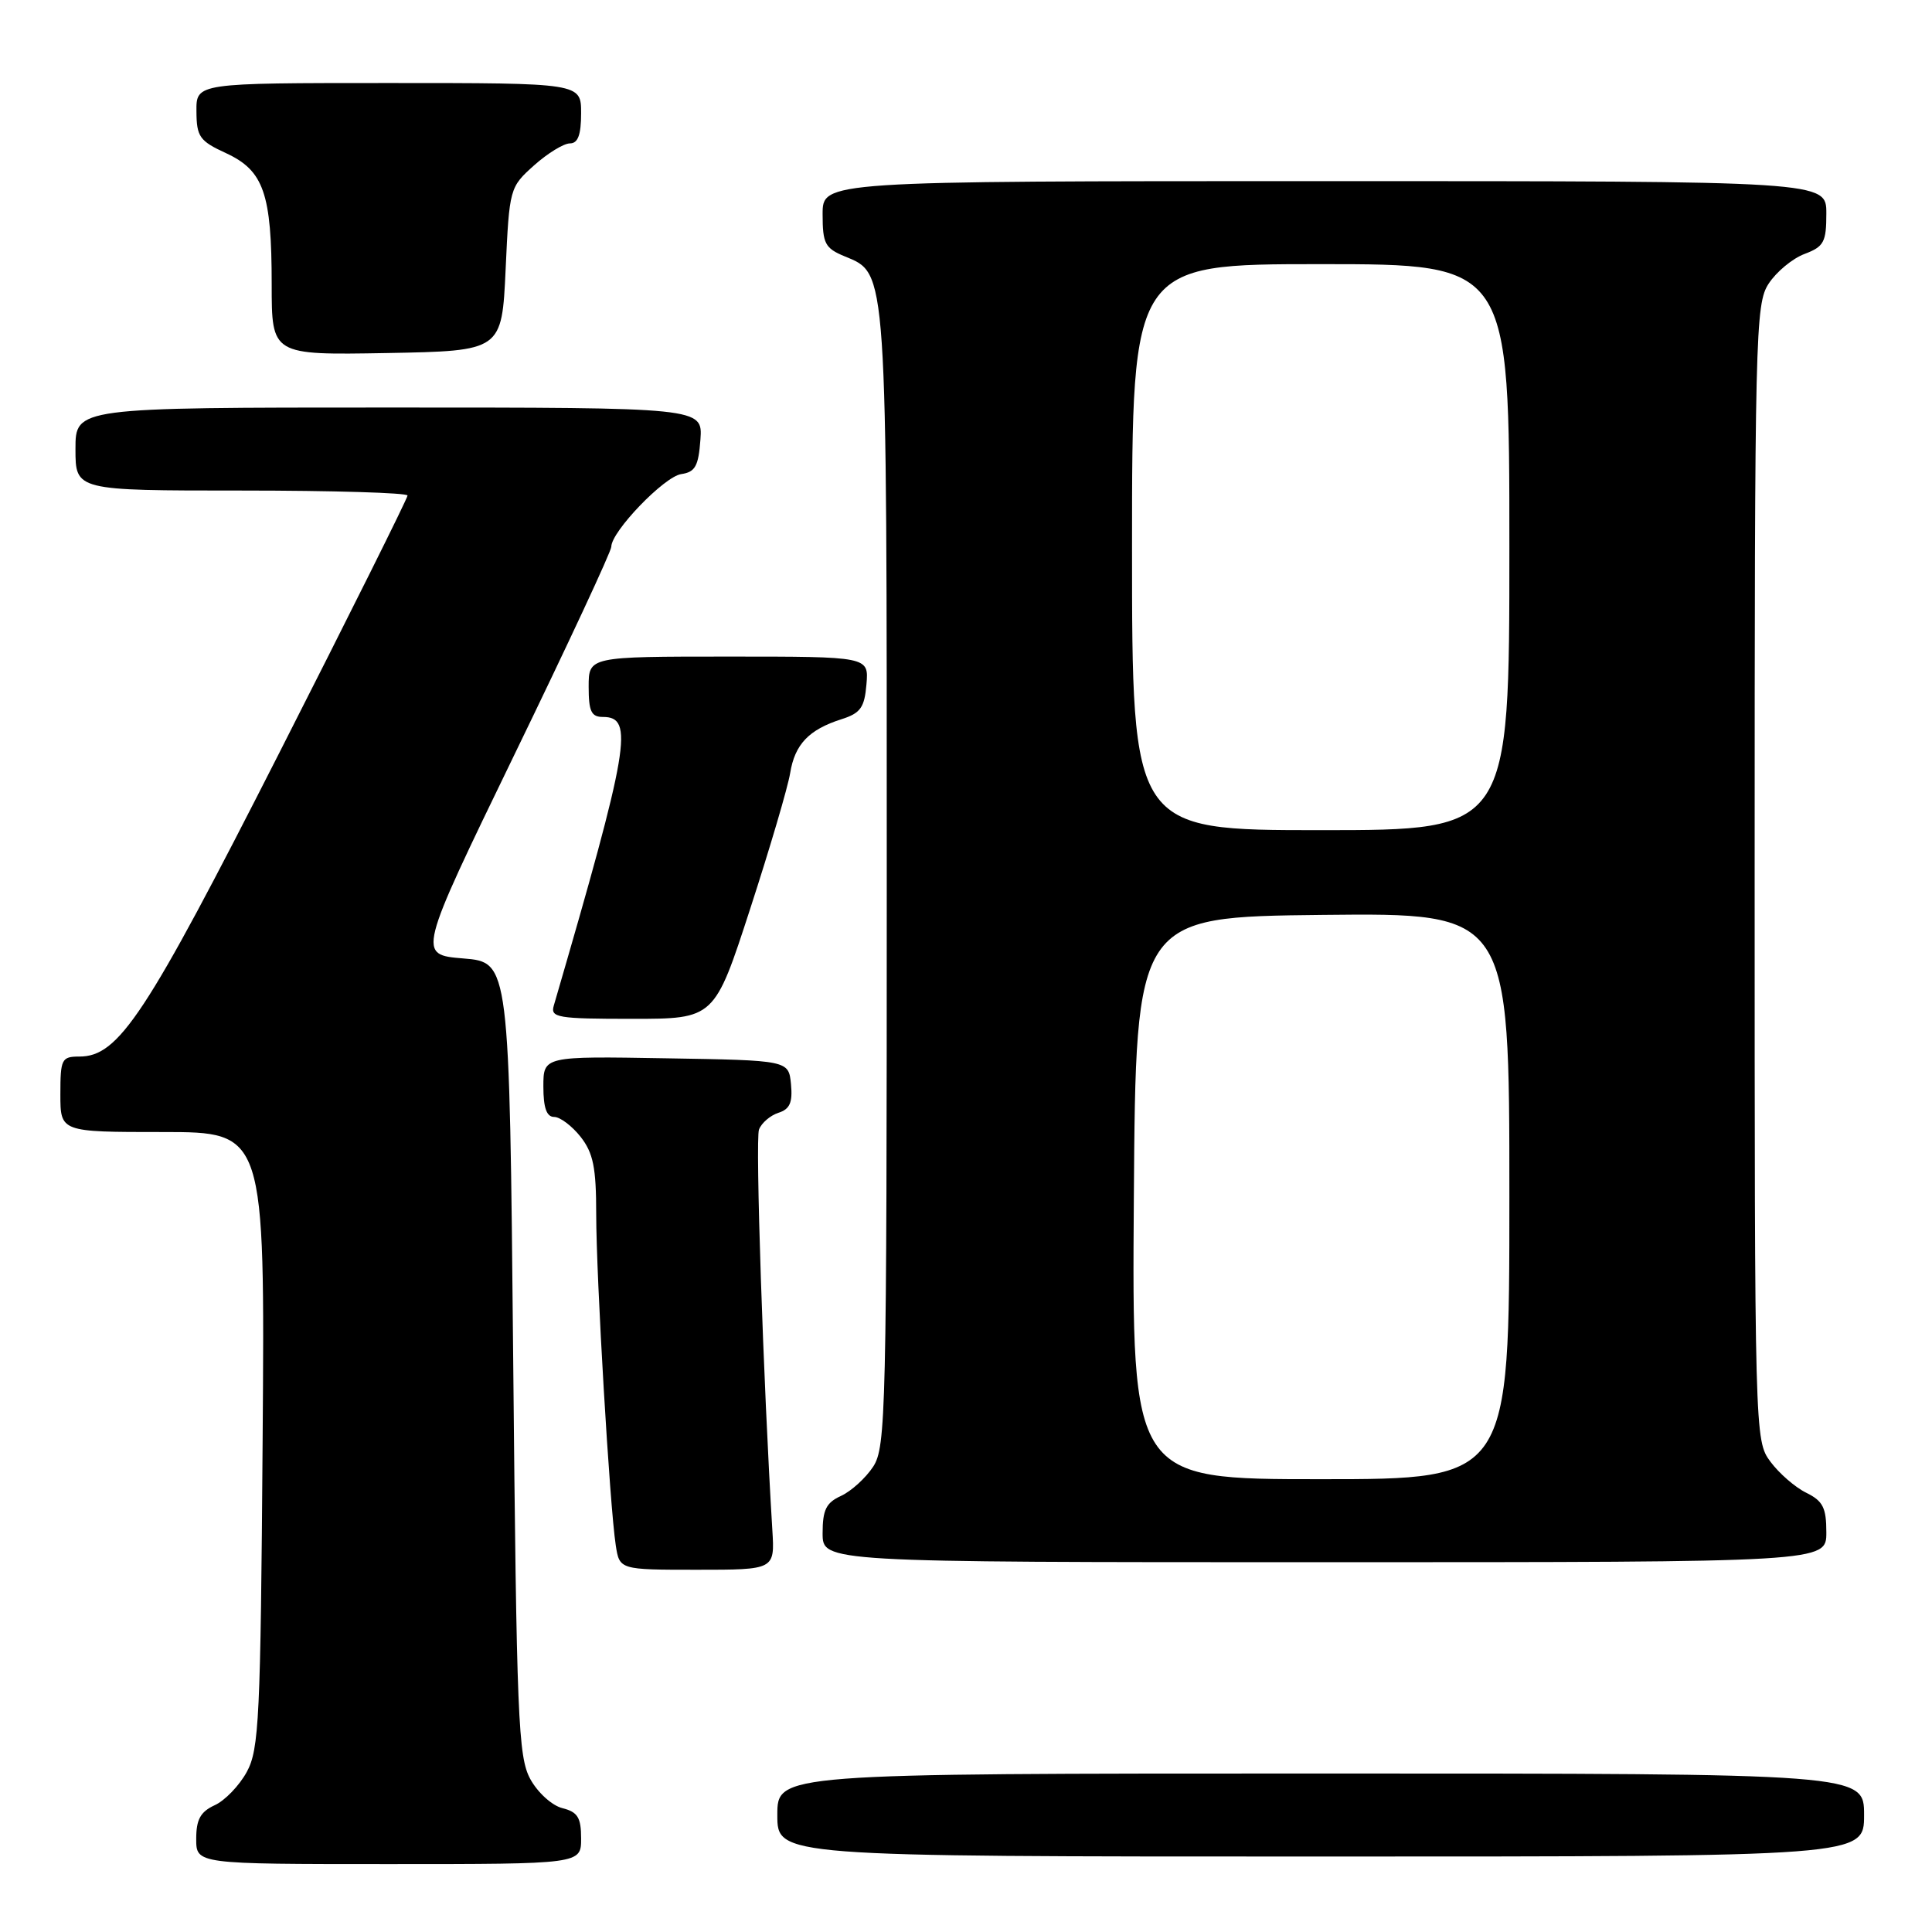<?xml version="1.0" encoding="UTF-8" standalone="no"?>
<!DOCTYPE svg PUBLIC "-//W3C//DTD SVG 1.1//EN" "http://www.w3.org/Graphics/SVG/1.1/DTD/svg11.dtd" >
<svg xmlns="http://www.w3.org/2000/svg" xmlns:xlink="http://www.w3.org/1999/xlink" version="1.1" viewBox="0 0 256 256">
 <g >
 <path fill="currentColor"
d=" M 77.00 243.61 C 77.00 240.83 76.55 240.10 74.52 239.59 C 73.15 239.25 71.25 237.53 70.27 235.74 C 68.66 232.79 68.45 227.74 68.00 180.00 C 67.50 127.50 67.50 127.50 61.40 127.00 C 55.31 126.50 55.31 126.50 68.15 100.02 C 75.22 85.46 81.00 73.05 81.00 72.45 C 81.00 70.43 88.02 63.14 90.27 62.82 C 92.12 62.55 92.55 61.77 92.81 58.25 C 93.11 54.00 93.11 54.00 51.56 54.00 C 10.00 54.00 10.00 54.00 10.00 59.50 C 10.00 65.00 10.00 65.00 32.00 65.00 C 44.10 65.00 54.00 65.30 54.00 65.66 C 54.00 66.03 46.32 81.44 36.93 99.91 C 19.28 134.63 15.74 140.00 10.51 140.00 C 8.16 140.00 8.00 140.33 8.00 145.00 C 8.00 150.00 8.00 150.00 21.55 150.00 C 35.10 150.00 35.10 150.00 34.80 190.75 C 34.53 227.74 34.33 231.80 32.70 234.79 C 31.71 236.60 29.80 238.59 28.45 239.20 C 26.56 240.07 26.00 241.09 26.00 243.66 C 26.00 247.00 26.00 247.00 51.50 247.00 C 77.00 247.00 77.00 247.00 77.00 243.61 Z  M 247.00 240.50 C 247.00 235.00 247.00 235.00 175.00 235.00 C 103.00 235.00 103.00 235.00 103.00 240.50 C 103.00 246.00 103.00 246.00 175.00 246.00 C 247.00 246.00 247.00 246.00 247.00 240.50 Z  M 102.34 202.75 C 101.14 183.18 100.07 150.99 100.57 149.67 C 100.91 148.79 102.07 147.80 103.15 147.45 C 104.66 146.97 105.04 146.09 104.81 143.66 C 104.50 140.50 104.50 140.50 88.25 140.23 C 72.00 139.95 72.00 139.95 72.00 143.98 C 72.00 146.80 72.43 148.00 73.43 148.00 C 74.21 148.00 75.79 149.19 76.93 150.63 C 78.61 152.78 79.00 154.70 79.00 160.87 C 79.00 169.19 80.79 199.56 81.59 204.75 C 82.09 208.00 82.09 208.00 92.38 208.00 C 102.66 208.00 102.66 208.00 102.34 202.75 Z  M 242.00 203.05 C 242.00 199.78 241.55 198.89 239.34 197.80 C 237.88 197.09 235.74 195.23 234.59 193.68 C 232.51 190.87 232.50 190.36 232.50 115.63 C 232.50 44.04 232.59 40.28 234.36 37.58 C 235.38 36.02 237.51 34.25 239.11 33.65 C 241.68 32.68 242.00 32.08 242.00 28.28 C 242.00 24.00 242.00 24.00 175.50 24.00 C 109.00 24.00 109.00 24.00 109.00 28.38 C 109.00 32.27 109.32 32.89 111.91 33.96 C 117.60 36.32 117.50 34.82 117.50 116.54 C 117.50 187.17 117.39 191.75 115.70 194.34 C 114.71 195.85 112.79 197.59 111.45 198.21 C 109.47 199.11 109.00 200.06 109.00 203.16 C 109.00 207.00 109.00 207.00 175.50 207.00 C 242.00 207.00 242.00 207.00 242.00 203.05 Z  M 99.41 120.40 C 102.02 112.37 104.40 104.29 104.70 102.44 C 105.32 98.63 107.17 96.68 111.50 95.30 C 114.02 94.50 114.55 93.76 114.81 90.67 C 115.12 87.00 115.12 87.00 96.56 87.00 C 78.00 87.00 78.00 87.00 78.00 91.00 C 78.00 94.26 78.35 95.00 79.89 95.00 C 84.05 95.00 83.40 98.86 73.38 133.25 C 72.91 134.84 73.86 135.00 83.77 135.00 C 94.67 135.00 94.67 135.00 99.41 120.40 Z  M 67.00 35.66 C 67.49 24.95 67.54 24.80 70.77 21.91 C 72.56 20.31 74.70 19.00 75.52 19.00 C 76.58 19.00 77.00 17.87 77.00 15.00 C 77.00 11.00 77.00 11.00 51.50 11.00 C 26.00 11.00 26.00 11.00 26.03 14.75 C 26.05 18.12 26.44 18.68 29.94 20.29 C 34.94 22.60 36.00 25.63 36.00 37.68 C 36.00 47.05 36.00 47.05 51.25 46.78 C 66.50 46.50 66.50 46.50 67.00 35.66 Z  M 150.24 158.75 C 150.50 121.50 150.50 121.50 175.25 121.23 C 200.00 120.97 200.00 120.97 200.00 158.48 C 200.00 196.00 200.00 196.00 174.99 196.00 C 149.98 196.00 149.98 196.00 150.24 158.75 Z  M 150.00 72.50 C 150.00 35.00 150.00 35.00 175.00 35.00 C 200.00 35.00 200.00 35.00 200.00 72.50 C 200.00 110.00 200.00 110.00 175.00 110.00 C 150.00 110.00 150.00 110.00 150.00 72.50 Z "/>
</g>
</svg>